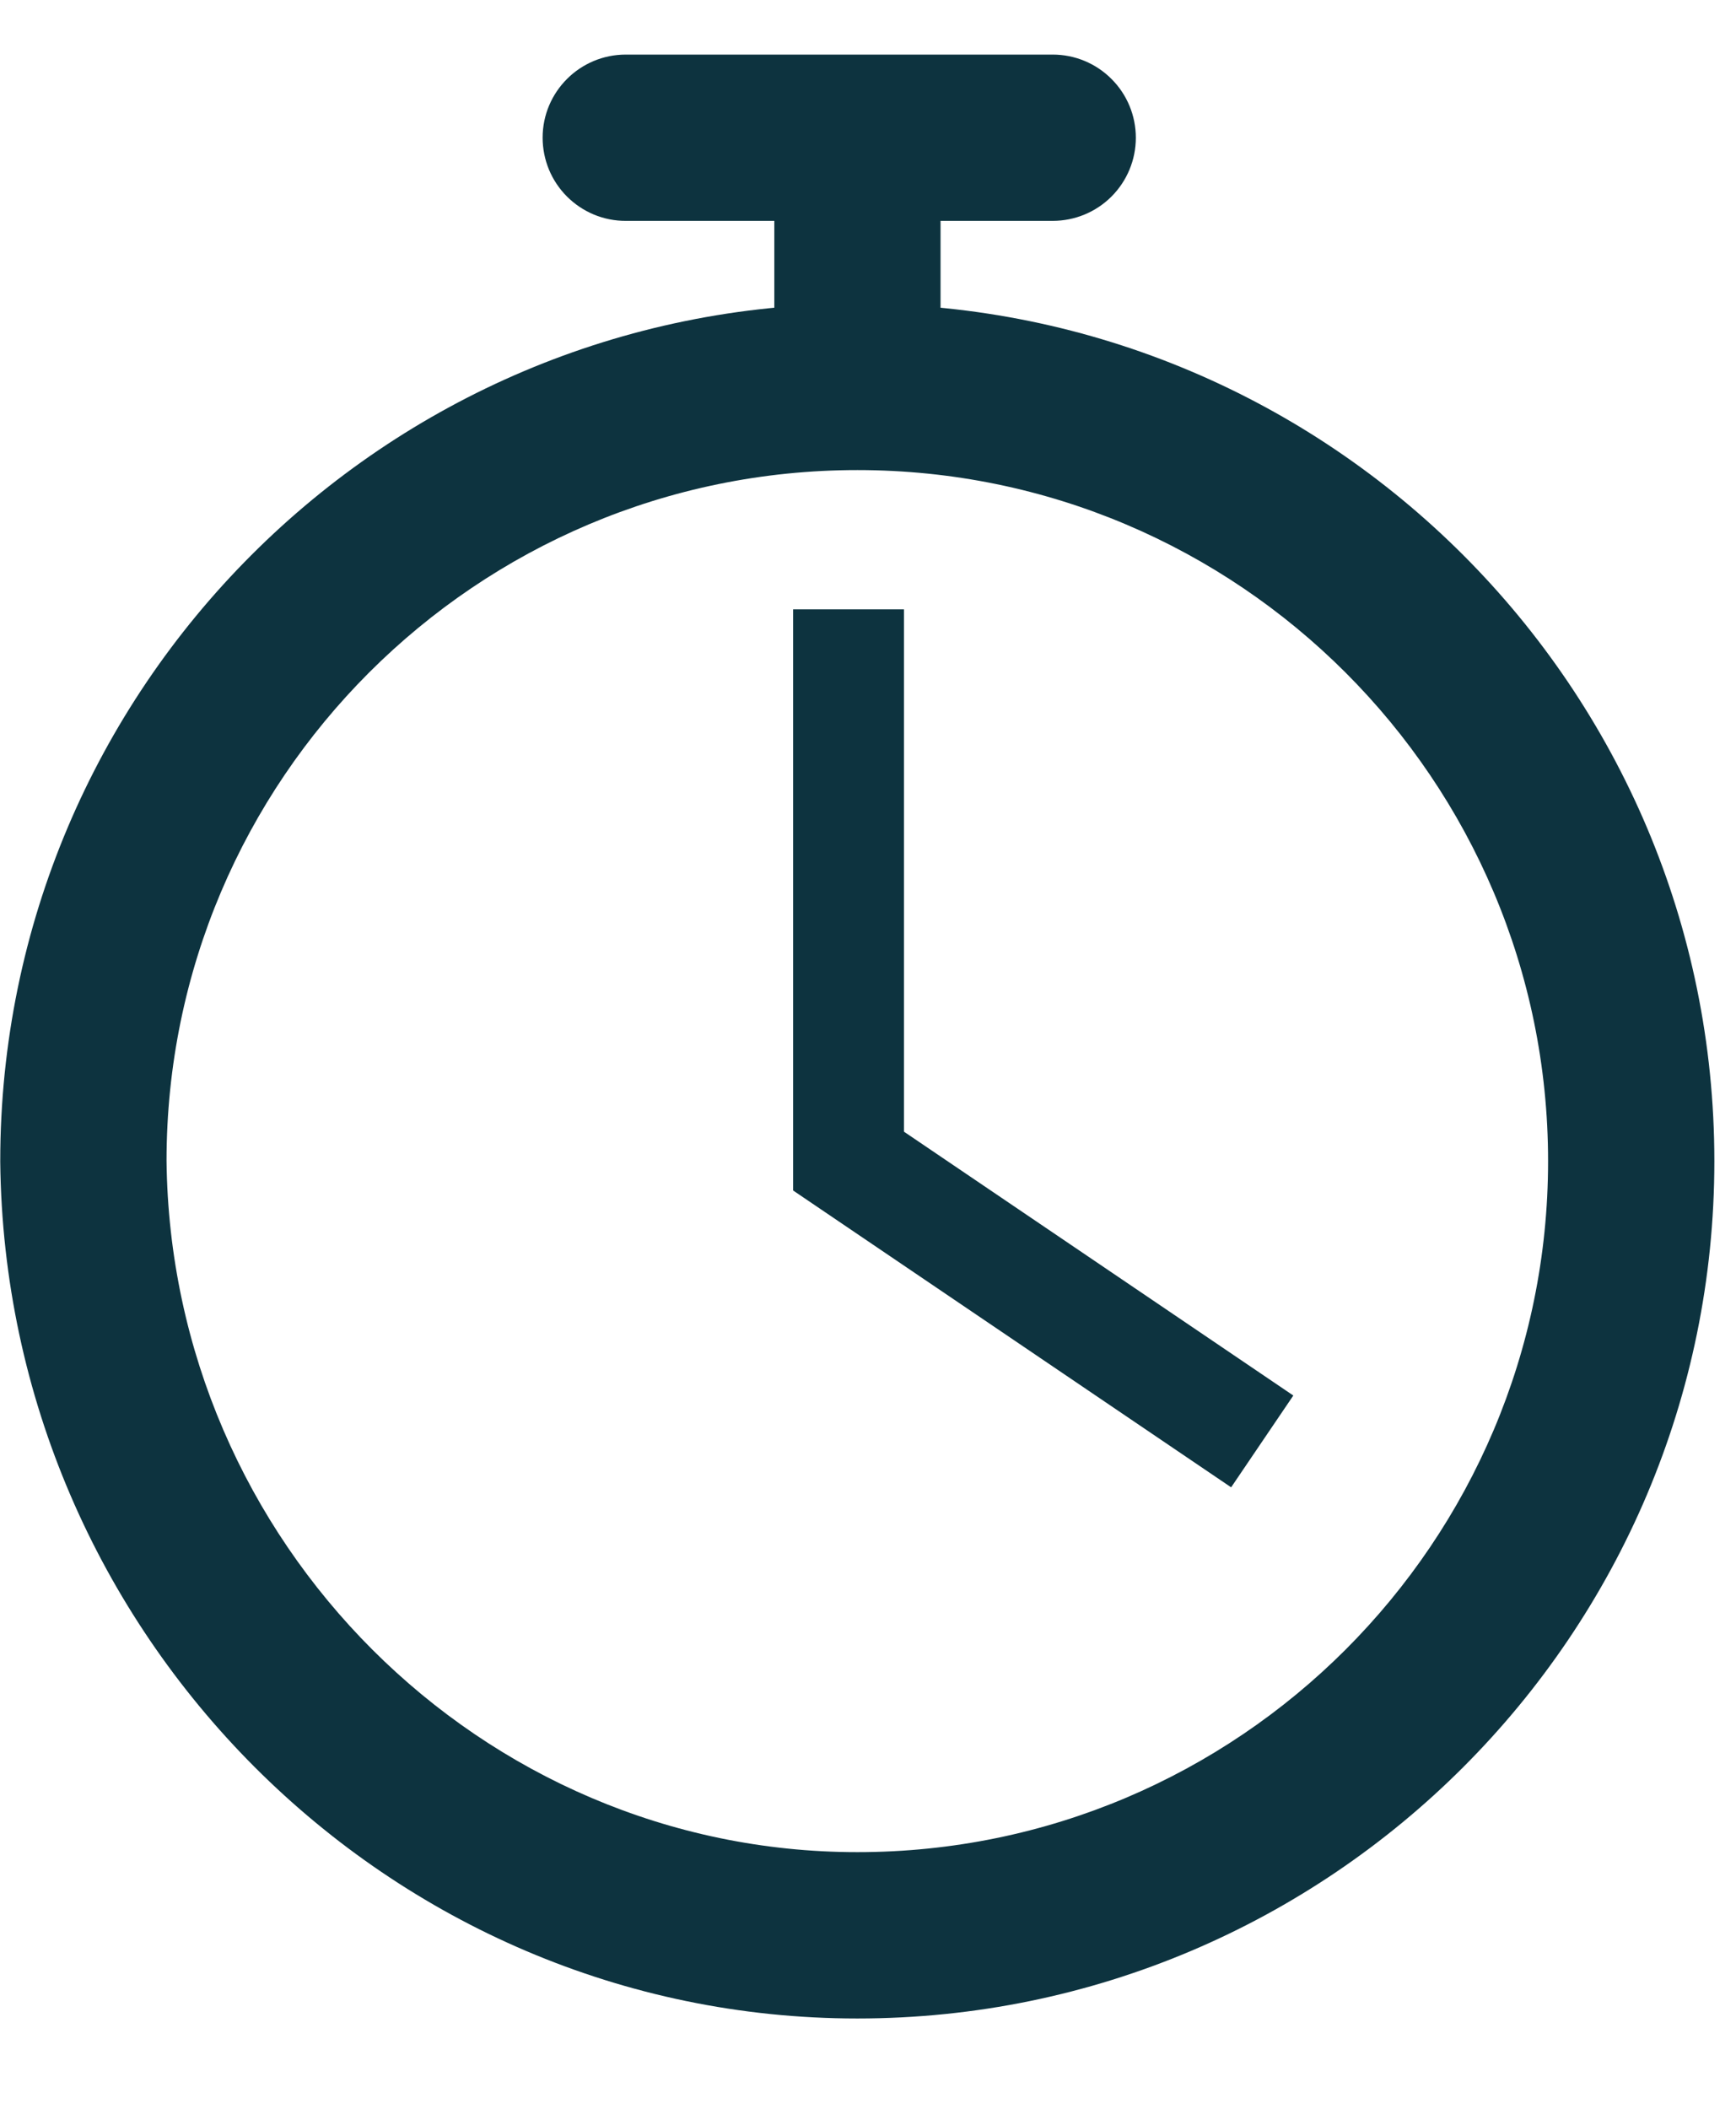 <svg width="28" height="34" viewBox="0 0 28 34" fill="none" xmlns="http://www.w3.org/2000/svg">
<g clip-path="url(#clip0_1_333)">
<path fill-rule="evenodd" clip-rule="evenodd" d="M2.686 18.714C2.753 24.875 7.762 29.862 13.828 29.862C19.974 29.862 24.969 24.867 24.969 18.721C24.969 12.574 19.974 7.579 13.829 7.579C7.683 7.579 2.689 12.57 2.686 18.714ZM0.004 18.721C0.004 11.093 6.2 4.897 13.828 4.897C21.455 4.897 27.651 11.093 27.651 18.721C27.651 26.348 21.455 32.544 13.828 32.544C6.264 32.544 0.084 26.343 0.004 18.734V18.721Z" fill="#0D333F"/>
<path fill-rule="evenodd" clip-rule="evenodd" d="M12.793 9.825H14.58V18.246L20.86 22.5L19.857 23.98L12.792 19.194V9.826L12.793 9.825ZM15.17 2.22V6.238H12.489V2.22H15.17Z" fill="#0D333F"/>
<path fill-rule="evenodd" clip-rule="evenodd" d="M8.752 2.22C8.752 1.481 9.353 0.88 10.094 0.88H16.979C17.335 0.88 17.676 1.021 17.927 1.273C18.179 1.524 18.32 1.865 18.32 2.221C18.32 2.576 18.179 2.917 17.927 3.169C17.676 3.42 17.335 3.561 16.979 3.561H10.094C9.917 3.562 9.743 3.527 9.58 3.46C9.417 3.392 9.269 3.293 9.145 3.169C9.02 3.044 8.921 2.896 8.854 2.734C8.787 2.571 8.752 2.396 8.752 2.22Z" fill="#0D333F"/>
</g>
<defs>
<clipPath id="clip0_1_333">
<rect width="27.991" height="32.47" fill="white" transform="translate(0.004 0.88)"/>
</clipPath>
</defs>
</svg>
